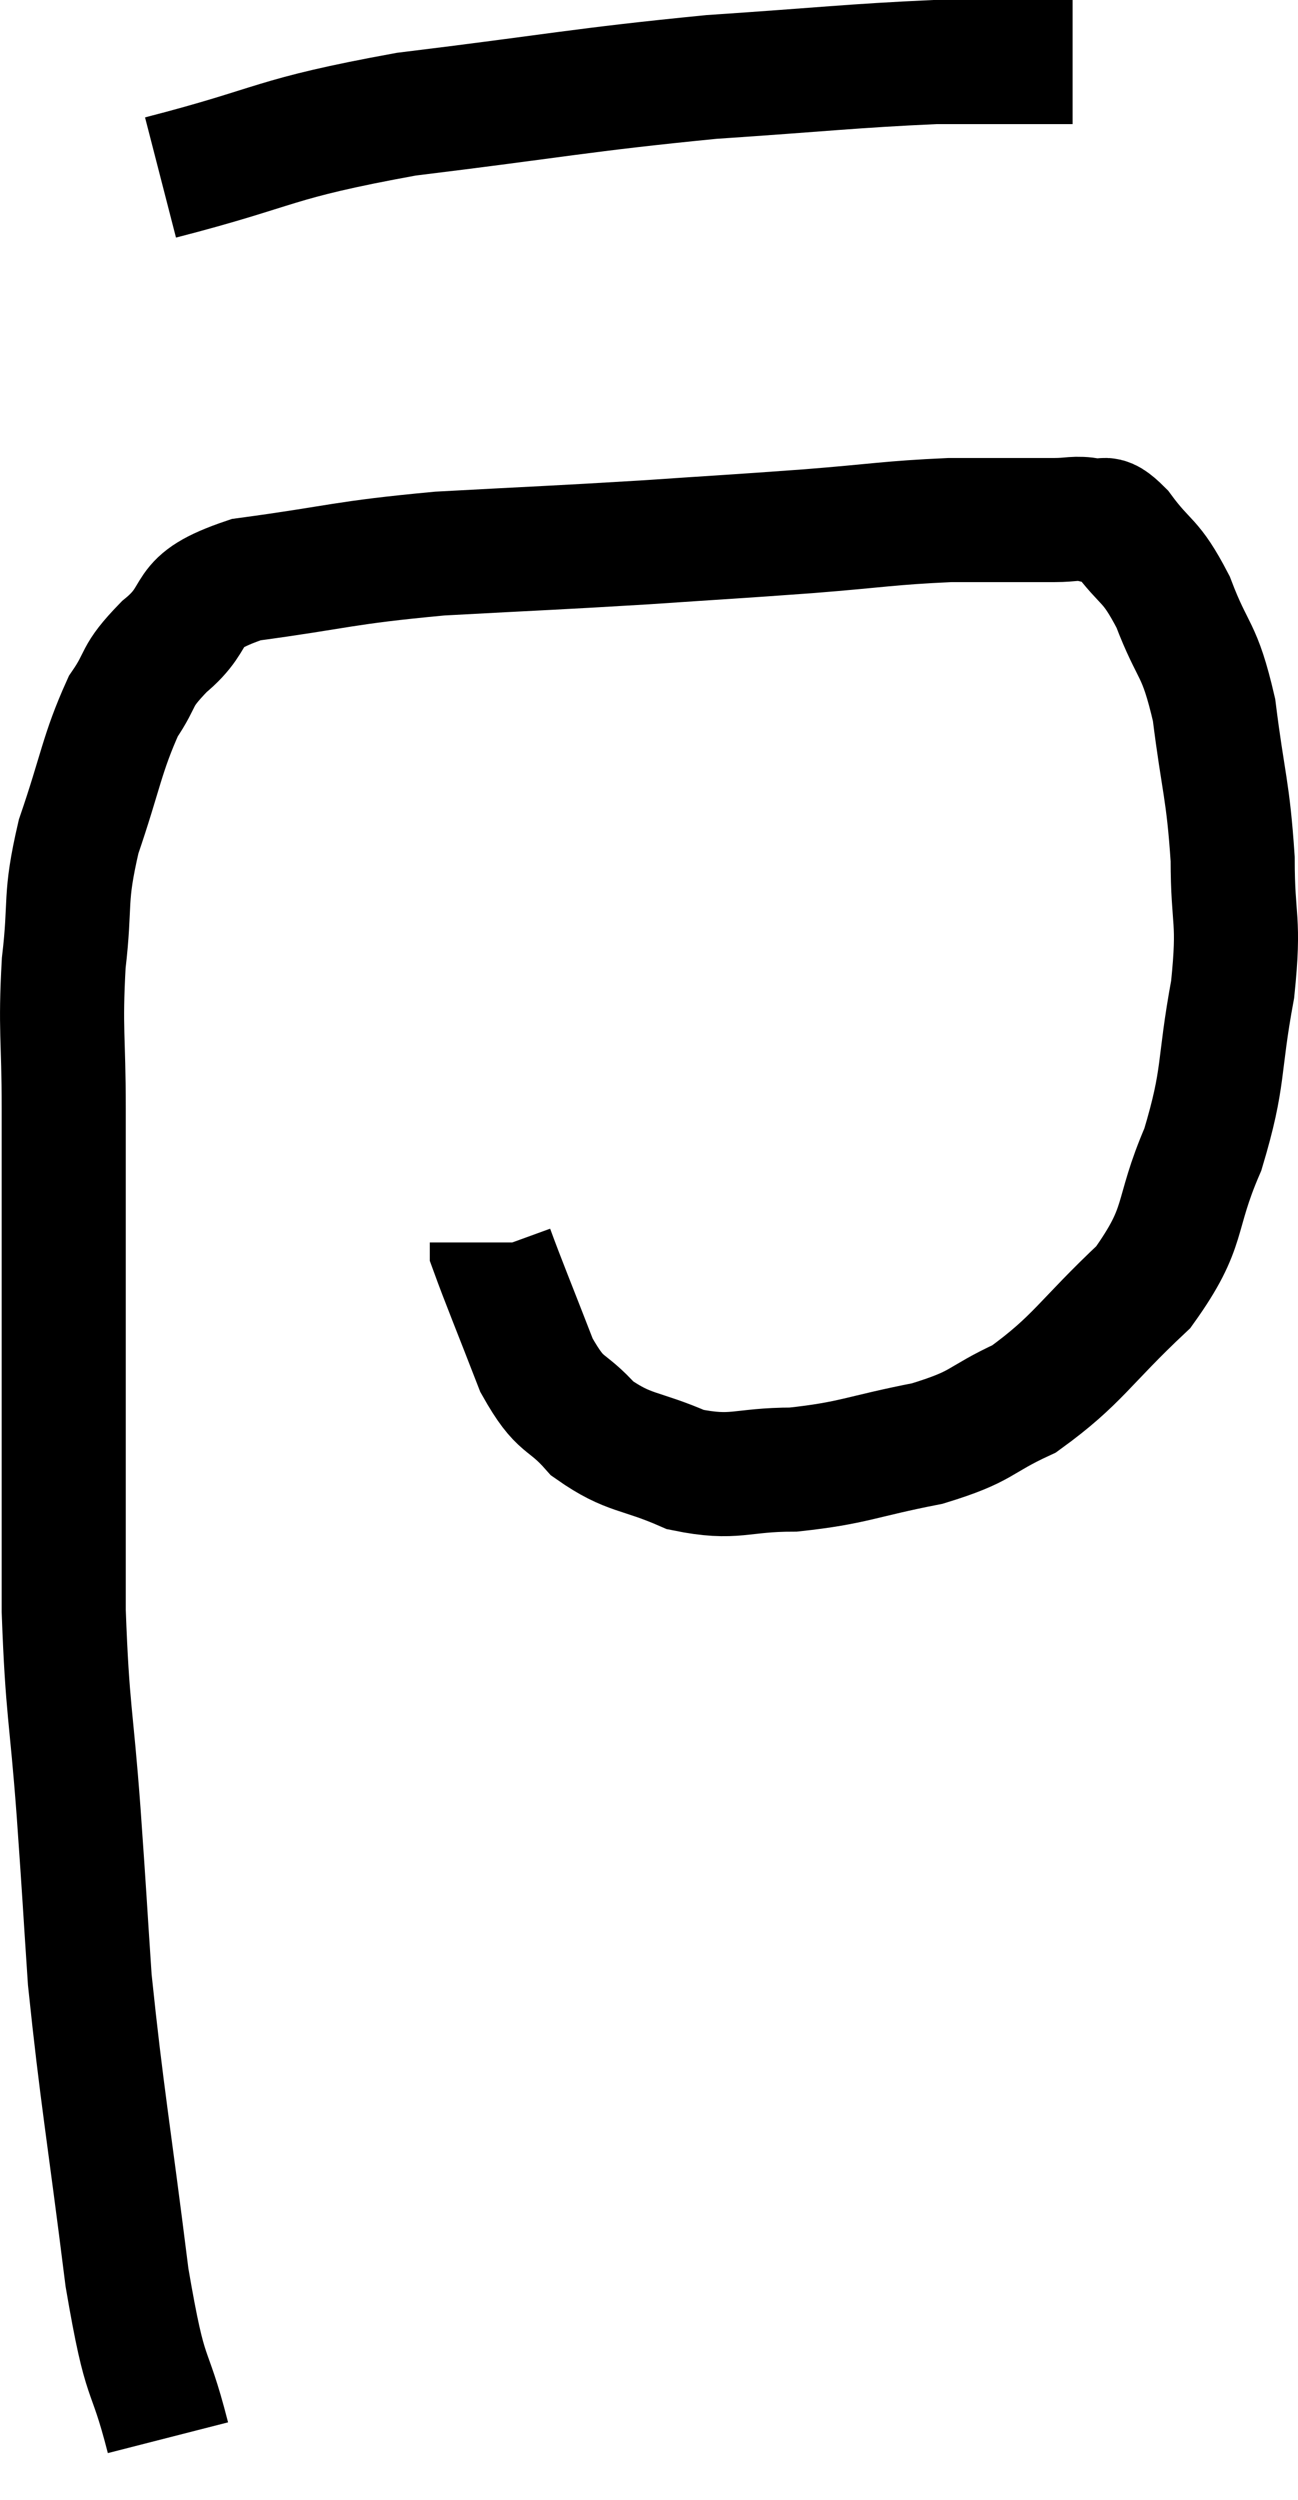 <svg xmlns="http://www.w3.org/2000/svg" viewBox="8.333 5.66 20.92 40.28" width="20.92" height="40.28"><path d="M 11.04 44.94 C 10.71 43.65, 10.695 44.205, 10.38 42.36 C 10.08 39.96, 9.975 39.435, 9.78 37.56 C 9.69 36.21, 9.705 36.345, 9.6 34.86 C 9.48 33.24, 9.42 33.255, 9.36 31.62 C 9.36 29.97, 9.36 29.775, 9.36 28.32 C 9.36 27.06, 9.36 27, 9.36 25.8 C 9.36 24.66, 9.36 24.675, 9.36 23.52 C 9.36 22.35, 9.3 22.275, 9.36 21.18 C 9.48 20.16, 9.36 20.175, 9.6 19.14 C 9.96 18.09, 9.975 17.805, 10.32 17.04 C 10.65 16.56, 10.485 16.59, 10.98 16.08 C 11.64 15.54, 11.19 15.375, 12.3 15 C 13.86 14.79, 13.815 14.73, 15.42 14.58 C 17.07 14.49, 17.235 14.49, 18.72 14.4 C 20.04 14.31, 20.13 14.31, 21.36 14.22 C 22.5 14.13, 22.65 14.085, 23.64 14.04 C 24.48 14.04, 24.75 14.04, 25.32 14.04 C 25.62 14.04, 25.65 13.995, 25.92 14.04 C 26.16 14.13, 26.07 13.89, 26.4 14.22 C 26.82 14.79, 26.865 14.64, 27.24 15.36 C 27.57 16.23, 27.66 16.065, 27.9 17.1 C 28.05 18.3, 28.125 18.375, 28.2 19.5 C 28.2 20.55, 28.32 20.43, 28.2 21.6 C 27.96 22.89, 28.08 22.98, 27.72 24.18 C 27.24 25.29, 27.48 25.395, 26.76 26.4 C 25.8 27.3, 25.71 27.57, 24.84 28.2 C 24.06 28.56, 24.21 28.635, 23.28 28.92 C 22.2 29.13, 22.095 29.235, 21.12 29.34 C 20.25 29.34, 20.19 29.505, 19.38 29.34 C 18.63 29.01, 18.48 29.1, 17.88 28.68 C 17.43 28.17, 17.385 28.38, 16.98 27.66 C 16.62 26.73, 16.44 26.295, 16.26 25.8 C 16.26 25.74, 16.26 25.71, 16.26 25.68 L 16.26 25.68" fill="none" stroke="black" stroke-width="2"></path><path d="M 10.92 8.52 C 12.9 8.01, 12.66 7.905, 14.88 7.5 C 17.34 7.2, 17.67 7.11, 19.8 6.9 C 21.6 6.78, 22.065 6.72, 23.4 6.66 C 24.27 6.66, 24.585 6.66, 25.14 6.66 C 25.38 6.66, 25.5 6.66, 25.62 6.66 L 25.62 6.66" fill="none" stroke="black" stroke-width="2"></path></svg>